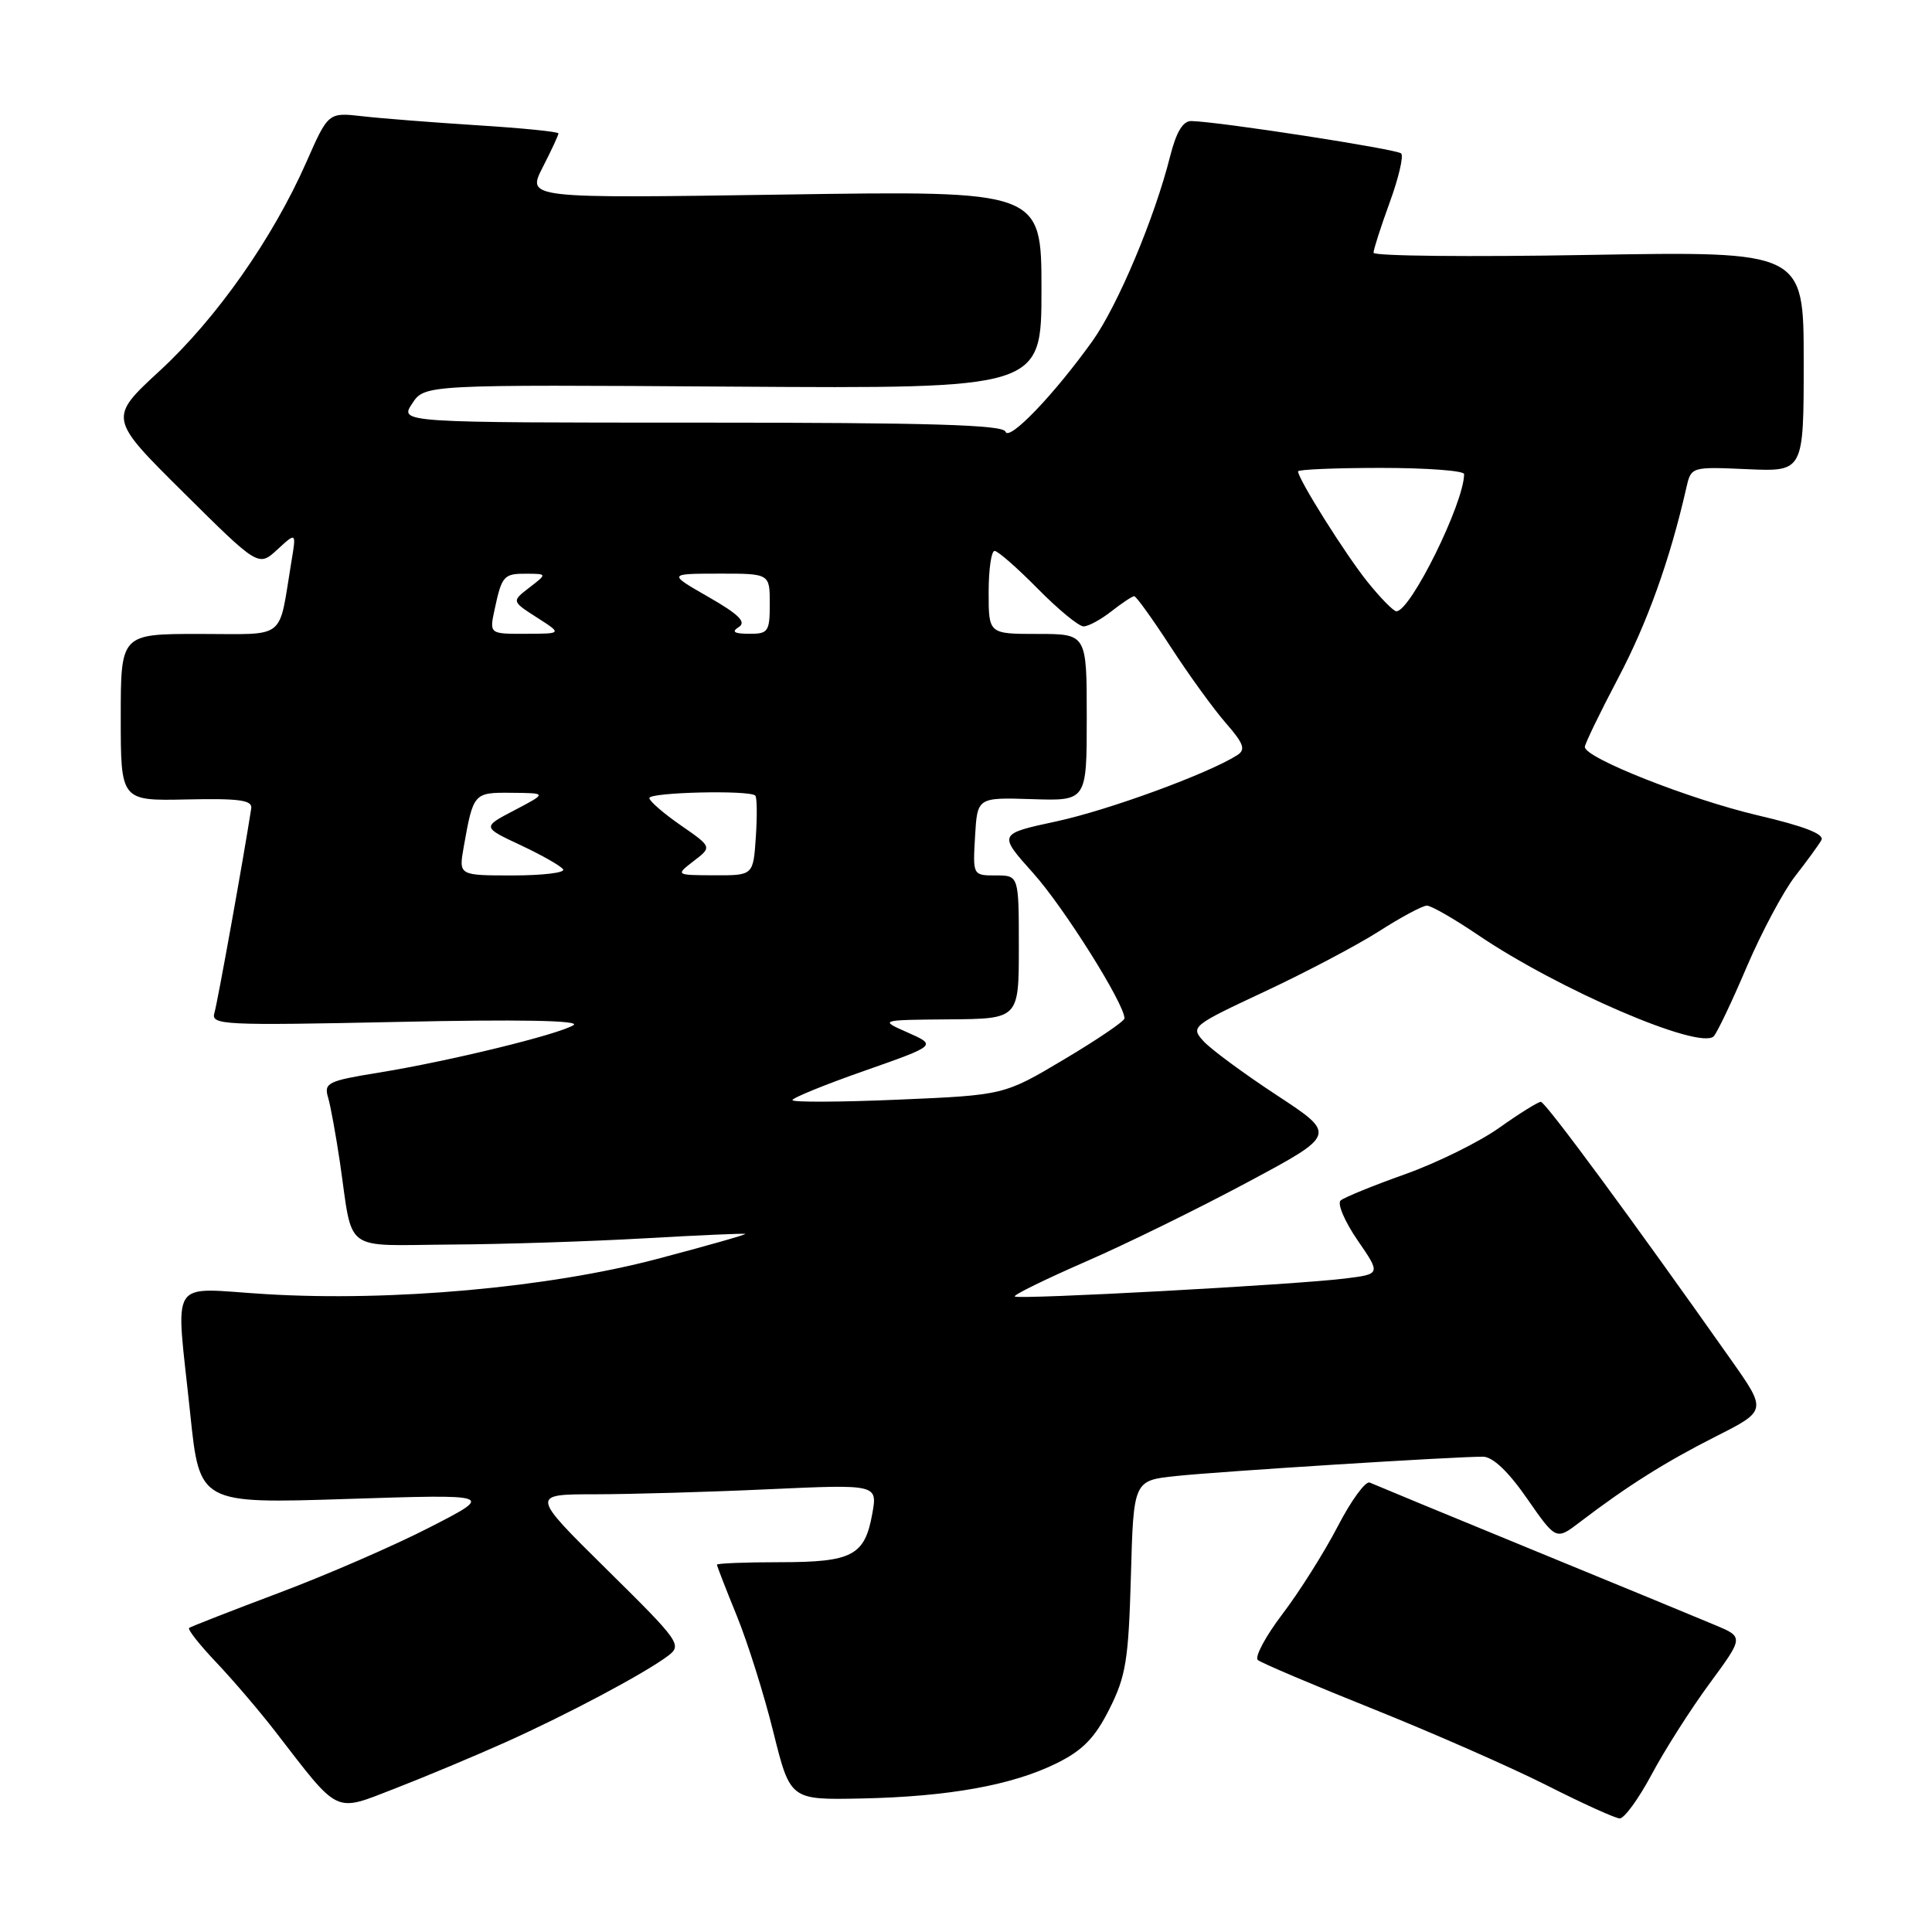 <?xml version="1.0" encoding="UTF-8" standalone="no"?>
<!DOCTYPE svg PUBLIC "-//W3C//DTD SVG 1.1//EN" "http://www.w3.org/Graphics/SVG/1.1/DTD/svg11.dtd" >
<svg xmlns="http://www.w3.org/2000/svg" xmlns:xlink="http://www.w3.org/1999/xlink" version="1.1" viewBox="0 0 256 256">
 <g >
 <path fill="currentColor"
d=" M 218.86 235.11 C 220.59 231.87 224.04 226.45 226.53 223.07 C 231.05 216.92 231.05 216.92 227.28 215.34 C 225.20 214.46 214.28 209.96 203.00 205.33 C 191.72 200.70 182.05 196.70 181.50 196.45 C 180.95 196.20 179.04 198.81 177.26 202.25 C 175.47 205.69 172.18 210.92 169.93 213.87 C 167.68 216.83 166.22 219.57 166.67 219.96 C 167.13 220.35 174.03 223.28 182.00 226.47 C 189.97 229.67 200.32 234.22 205.00 236.59 C 209.68 238.96 214.00 240.92 214.61 240.95 C 215.22 240.98 217.13 238.35 218.86 235.11 Z  M 67.00 230.85 C 75.26 227.14 85.39 221.75 88.50 219.42 C 90.42 217.98 90.10 217.53 80.40 207.96 C 70.31 198.00 70.31 198.00 78.90 198.00 C 83.63 197.99 93.98 197.70 101.89 197.33 C 116.28 196.68 116.28 196.68 115.58 200.59 C 114.58 206.14 112.93 207.00 103.31 207.00 C 98.74 207.00 95.00 207.15 95.00 207.33 C 95.00 207.51 96.18 210.55 97.62 214.08 C 99.06 217.61 101.25 224.55 102.47 229.50 C 104.71 238.50 104.71 238.50 114.10 238.31 C 125.70 238.07 134.13 236.55 140.01 233.64 C 143.46 231.94 145.08 230.28 147.00 226.46 C 149.19 222.11 149.54 219.95 149.85 208.84 C 150.20 196.17 150.20 196.17 155.85 195.58 C 161.59 194.97 192.85 193.00 196.50 193.02 C 197.79 193.02 199.86 194.98 202.34 198.56 C 206.19 204.10 206.19 204.10 209.35 201.68 C 215.62 196.90 220.62 193.75 227.31 190.36 C 234.12 186.92 234.12 186.92 229.39 180.21 C 216.33 161.68 204.78 146.00 204.17 146.00 C 203.80 146.00 201.33 147.54 198.68 149.42 C 196.03 151.31 190.41 154.08 186.18 155.59 C 181.96 157.09 178.11 158.66 177.64 159.07 C 177.17 159.48 178.17 161.84 179.87 164.32 C 182.97 168.82 182.97 168.82 178.23 169.41 C 171.70 170.23 134.90 172.23 134.46 171.79 C 134.26 171.59 138.47 169.53 143.80 167.20 C 149.14 164.88 158.82 160.13 165.31 156.65 C 177.12 150.33 177.12 150.33 169.16 145.11 C 164.78 142.23 160.41 139.01 159.45 137.94 C 157.74 136.06 157.95 135.89 167.57 131.39 C 173.00 128.85 179.83 125.25 182.74 123.39 C 185.66 121.52 188.50 120.00 189.07 120.00 C 189.64 120.00 192.67 121.74 195.80 123.86 C 206.53 131.14 225.24 139.18 227.08 137.31 C 227.52 136.86 229.49 132.73 231.45 128.12 C 233.42 123.52 236.30 118.12 237.85 116.12 C 239.40 114.13 240.97 111.98 241.34 111.33 C 241.80 110.54 239.13 109.49 232.89 108.03 C 223.85 105.90 210.00 100.43 210.00 98.98 C 210.00 98.56 211.99 94.46 214.41 89.86 C 218.28 82.53 221.29 74.13 223.44 64.67 C 224.08 61.84 224.08 61.84 231.54 62.17 C 239.00 62.50 239.00 62.50 239.00 47.89 C 239.00 33.29 239.00 33.29 210.50 33.78 C 194.82 34.06 182.00 33.93 182.00 33.49 C 182.00 33.06 182.96 30.06 184.14 26.83 C 185.32 23.60 186.01 20.67 185.66 20.33 C 185.09 19.76 161.56 16.12 157.87 16.04 C 156.75 16.01 155.87 17.47 155.05 20.70 C 153.00 28.87 148.10 40.51 144.74 45.21 C 139.68 52.28 133.68 58.54 133.23 57.20 C 132.93 56.29 123.15 56.00 92.89 56.00 C 52.95 56.00 52.95 56.00 54.61 53.48 C 56.26 50.96 56.26 50.96 97.13 51.23 C 138.00 51.50 138.00 51.50 138.00 38.38 C 138.00 25.26 138.00 25.26 103.90 25.78 C 69.81 26.29 69.81 26.29 71.90 22.19 C 73.06 19.93 74.00 17.90 74.00 17.68 C 74.00 17.45 69.16 16.97 63.25 16.60 C 57.34 16.22 50.48 15.69 48.00 15.40 C 43.50 14.89 43.50 14.89 40.59 21.49 C 36.12 31.62 28.69 42.19 21.18 49.12 C 14.37 55.40 14.37 55.40 24.31 65.26 C 34.25 75.12 34.25 75.12 36.76 72.81 C 39.27 70.50 39.27 70.50 38.60 74.50 C 36.85 85.01 38.14 84.00 26.42 84.00 C 16.00 84.00 16.00 84.00 16.00 95.06 C 16.00 106.12 16.00 106.12 24.75 105.93 C 31.71 105.78 33.46 106.02 33.29 107.12 C 32.25 113.82 28.82 132.86 28.41 134.22 C 27.92 135.82 29.55 135.90 52.69 135.41 C 68.59 135.06 76.96 135.21 76.00 135.83 C 74.04 137.07 59.46 140.63 50.17 142.13 C 43.45 143.22 42.90 143.49 43.47 145.41 C 43.81 146.56 44.51 150.43 45.04 154.00 C 46.82 166.19 45.23 165.01 59.77 164.91 C 66.77 164.87 78.35 164.49 85.50 164.08 C 92.65 163.67 98.61 163.41 98.75 163.50 C 98.89 163.59 93.63 165.09 87.06 166.82 C 72.66 170.62 51.87 172.49 35.25 171.48 C 22.08 170.69 23.28 168.80 25.21 187.37 C 26.45 199.25 26.45 199.25 45.98 198.62 C 65.50 197.99 65.50 197.99 57.00 202.35 C 52.33 204.76 43.33 208.67 37.00 211.05 C 30.68 213.43 25.30 215.53 25.06 215.71 C 24.82 215.89 26.44 217.94 28.65 220.27 C 30.86 222.60 34.41 226.75 36.53 229.50 C 45.08 240.56 44.19 240.14 52.33 236.99 C 56.27 235.46 62.88 232.70 67.00 230.85 Z  M 105.00 145.77 C 105.00 145.48 109.30 143.72 114.56 141.88 C 124.12 138.52 124.12 138.52 120.31 136.83 C 116.50 135.15 116.50 135.15 125.75 135.07 C 135.00 135.00 135.00 135.00 135.00 125.50 C 135.00 116.00 135.00 116.00 131.95 116.00 C 128.90 116.00 128.90 115.99 129.20 110.83 C 129.50 105.66 129.50 105.66 136.75 105.89 C 144.00 106.13 144.00 106.13 144.00 95.07 C 144.00 84.00 144.00 84.00 137.50 84.00 C 131.00 84.00 131.00 84.00 131.00 78.50 C 131.00 75.47 131.35 73.00 131.79 73.00 C 132.22 73.00 134.79 75.25 137.50 78.00 C 140.21 80.75 142.94 83.00 143.58 83.00 C 144.21 83.00 145.87 82.10 147.27 81.00 C 148.67 79.90 150.03 79.00 150.29 79.00 C 150.55 79.00 152.73 82.03 155.13 85.73 C 157.53 89.43 160.82 93.97 162.43 95.81 C 164.82 98.55 165.09 99.33 163.93 100.07 C 160.07 102.52 146.91 107.34 140.01 108.83 C 132.25 110.50 132.25 110.50 136.91 115.70 C 140.98 120.24 149.00 133.01 149.00 134.94 C 149.00 135.31 145.41 137.75 141.02 140.36 C 133.05 145.11 133.05 145.11 119.02 145.71 C 111.31 146.04 105.00 146.07 105.00 145.77 Z  M 61.44 112.25 C 62.72 105.04 62.76 105.00 67.82 105.05 C 72.50 105.09 72.50 105.09 68.19 107.35 C 63.88 109.60 63.88 109.60 69.01 112.00 C 71.82 113.32 74.35 114.76 74.62 115.20 C 74.90 115.64 71.89 116.00 67.95 116.00 C 60.78 116.00 60.78 116.00 61.44 112.25 Z  M 91.92 114.09 C 94.35 112.23 94.35 112.23 90.21 109.36 C 87.94 107.79 86.06 106.16 86.04 105.75 C 86.00 104.98 99.33 104.66 100.08 105.42 C 100.31 105.65 100.34 108.12 100.15 110.92 C 99.81 116.00 99.81 116.00 94.65 115.98 C 89.50 115.96 89.50 115.96 91.92 114.09 Z  M 65.54 80.75 C 66.50 76.27 66.75 76.00 69.81 76.02 C 72.50 76.04 72.50 76.04 70.14 77.86 C 67.79 79.67 67.79 79.67 71.14 81.82 C 74.50 83.97 74.50 83.97 69.67 83.98 C 64.84 84.00 64.84 84.00 65.54 80.75 Z  M 97.89 83.09 C 98.93 82.43 97.92 81.42 93.89 79.11 C 88.50 76.02 88.50 76.02 95.25 76.01 C 102.00 76.00 102.00 76.00 102.00 80.00 C 102.00 83.70 101.79 84.00 99.25 83.98 C 97.27 83.97 96.89 83.72 97.89 83.09 Z  M 181.20 77.10 C 178.27 73.45 172.00 63.47 172.00 62.46 C 172.00 62.21 176.95 62.00 183.00 62.00 C 189.05 62.00 194.00 62.37 194.00 62.82 C 194.00 66.63 186.91 81.00 185.03 81.00 C 184.65 81.00 182.92 79.24 181.20 77.10 Z "/>
</g>
</svg>